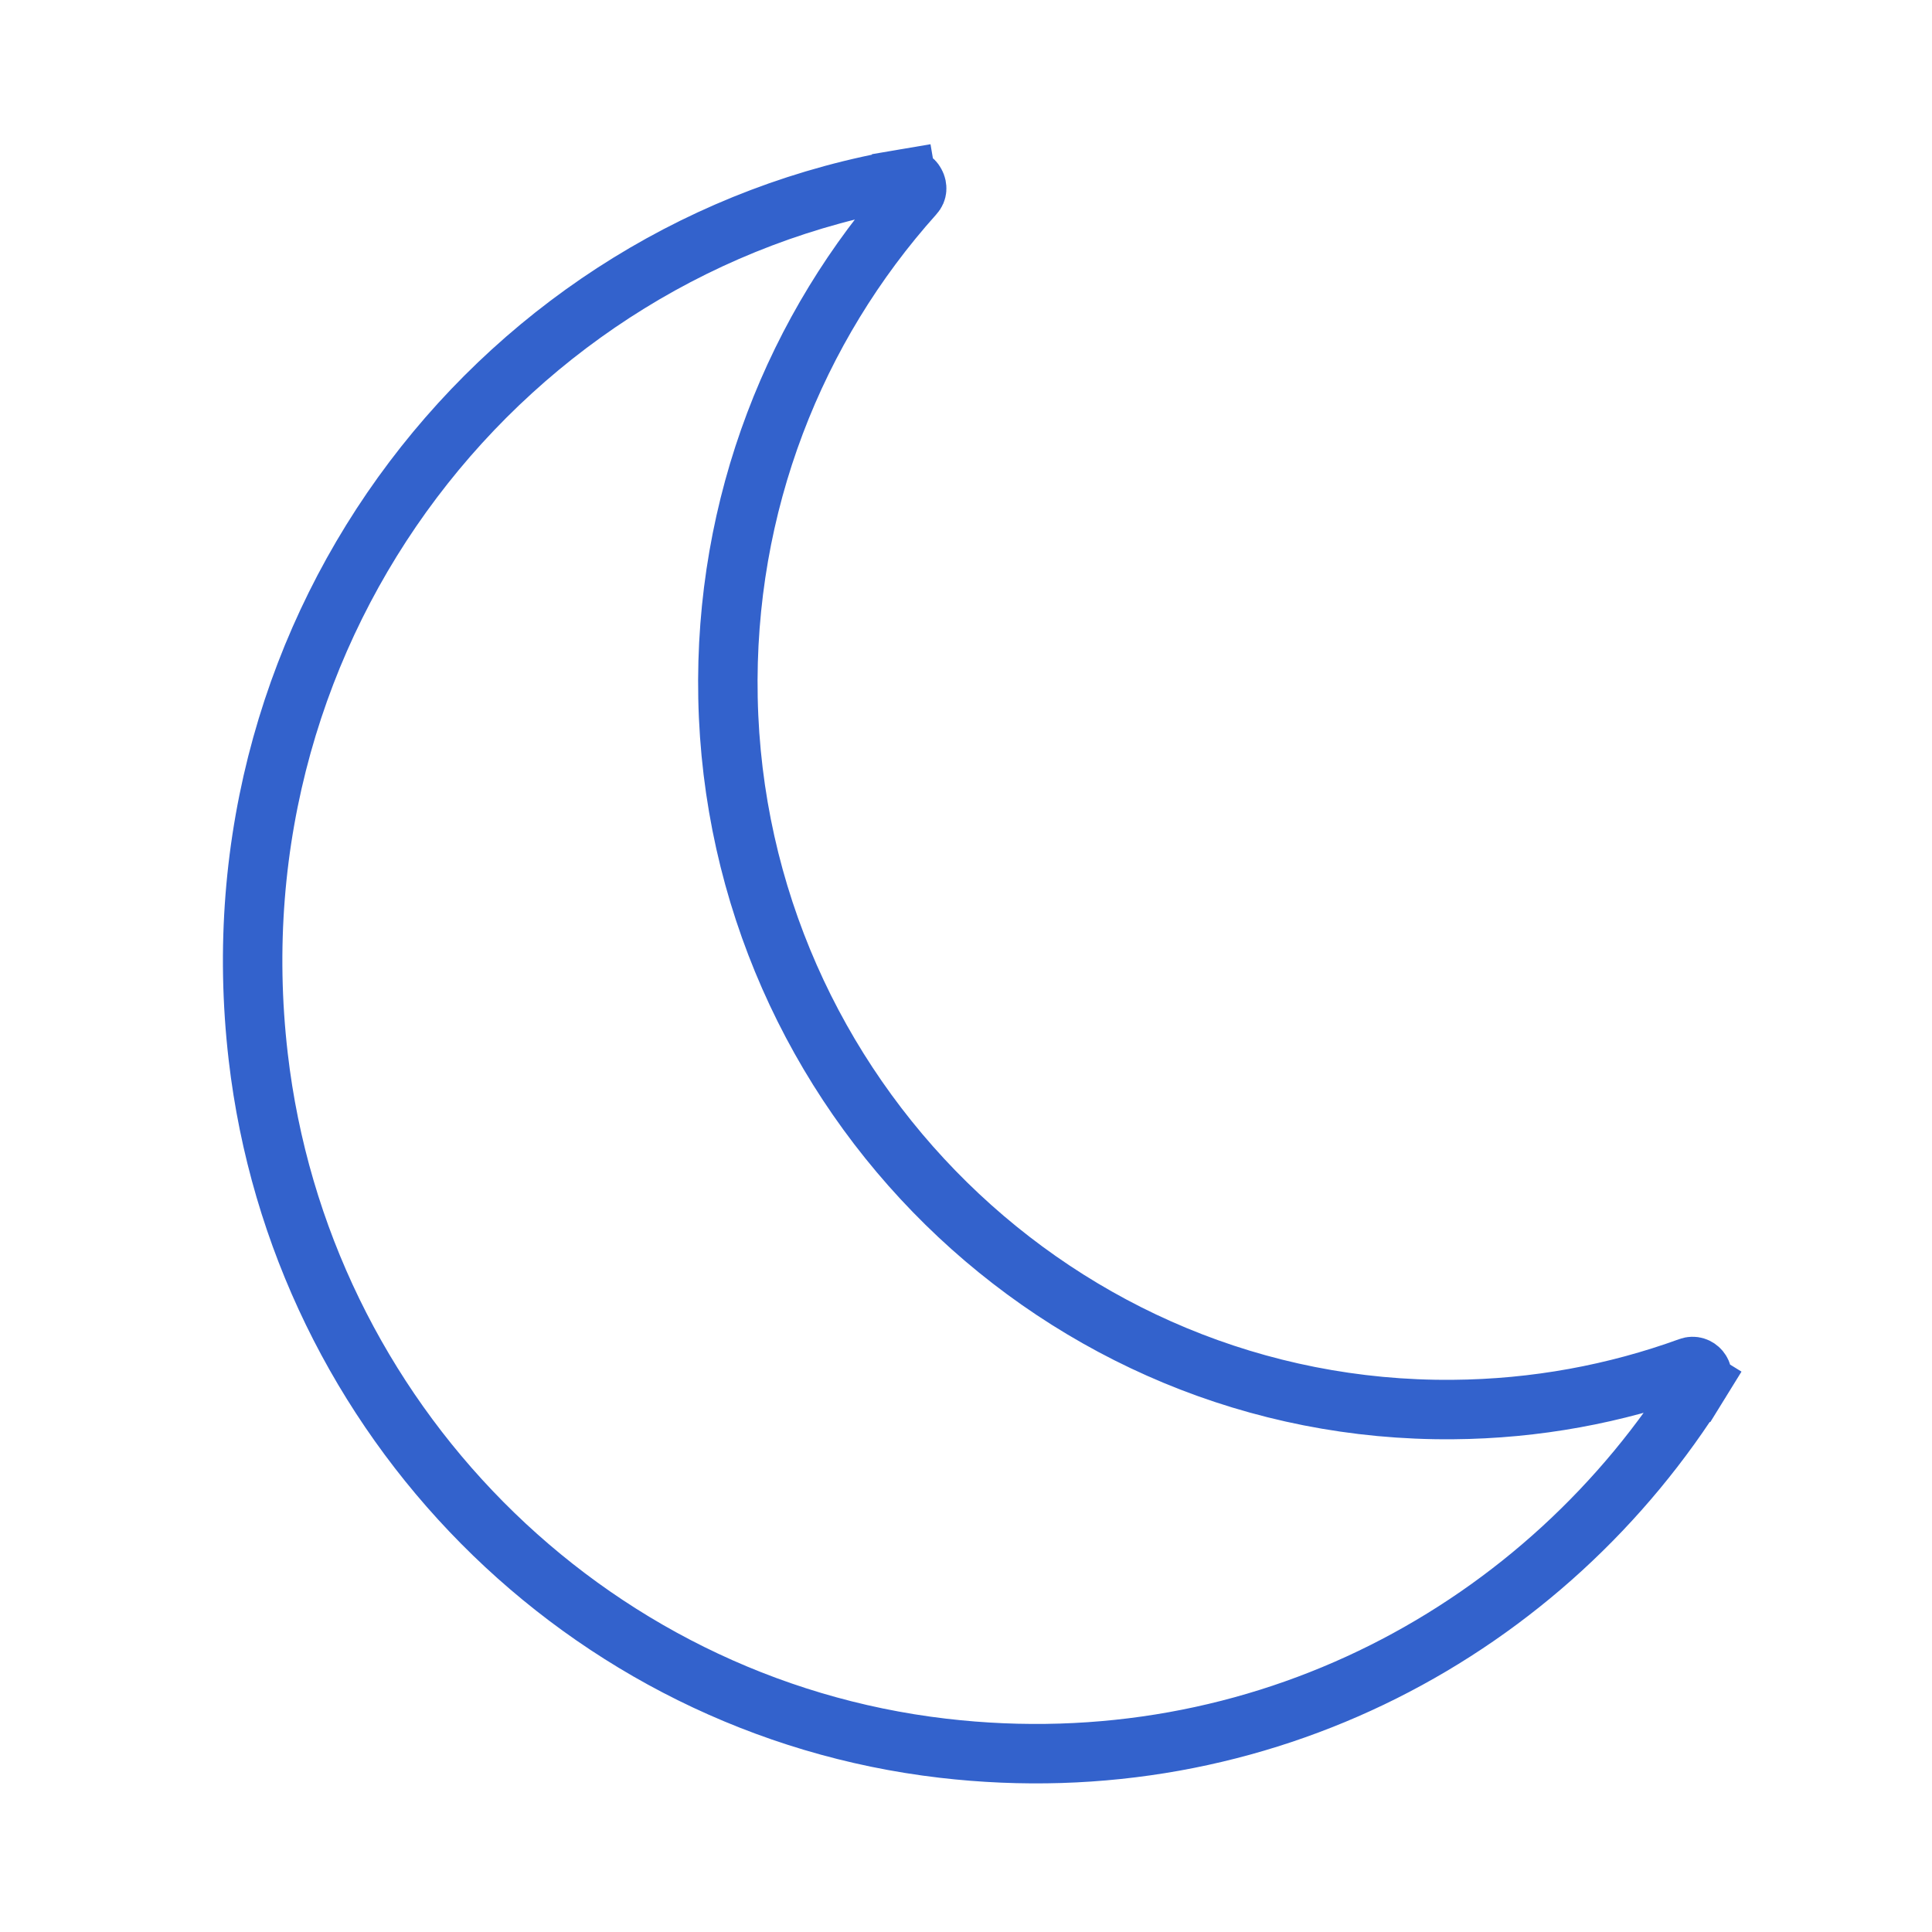 <svg width="26" height="26" viewBox="0 0 26 26" fill="none" xmlns="http://www.w3.org/2000/svg">
<g id="light 2">
<path id="Vector" d="M12.195 2.402L12.128 2.008L12.195 2.402C12.229 2.397 12.25 2.403 12.266 2.411C12.284 2.421 12.304 2.439 12.318 2.466C12.333 2.493 12.338 2.522 12.336 2.546C12.334 2.568 12.326 2.593 12.301 2.62C10.702 4.403 9.744 6.785 9.797 9.393C9.904 14.723 14.271 19.014 19.551 18.969C20.668 18.96 21.74 18.759 22.736 18.397C22.843 18.358 22.954 18.478 22.886 18.589L23.226 18.799L22.886 18.589C20.816 21.93 16.972 24.026 12.691 23.527C7.875 22.965 4.041 19.1 3.475 14.221C2.796 8.362 6.807 3.313 12.195 2.402Z" stroke="#3362CC" stroke-width="0.8"/>
</g>
</svg>
